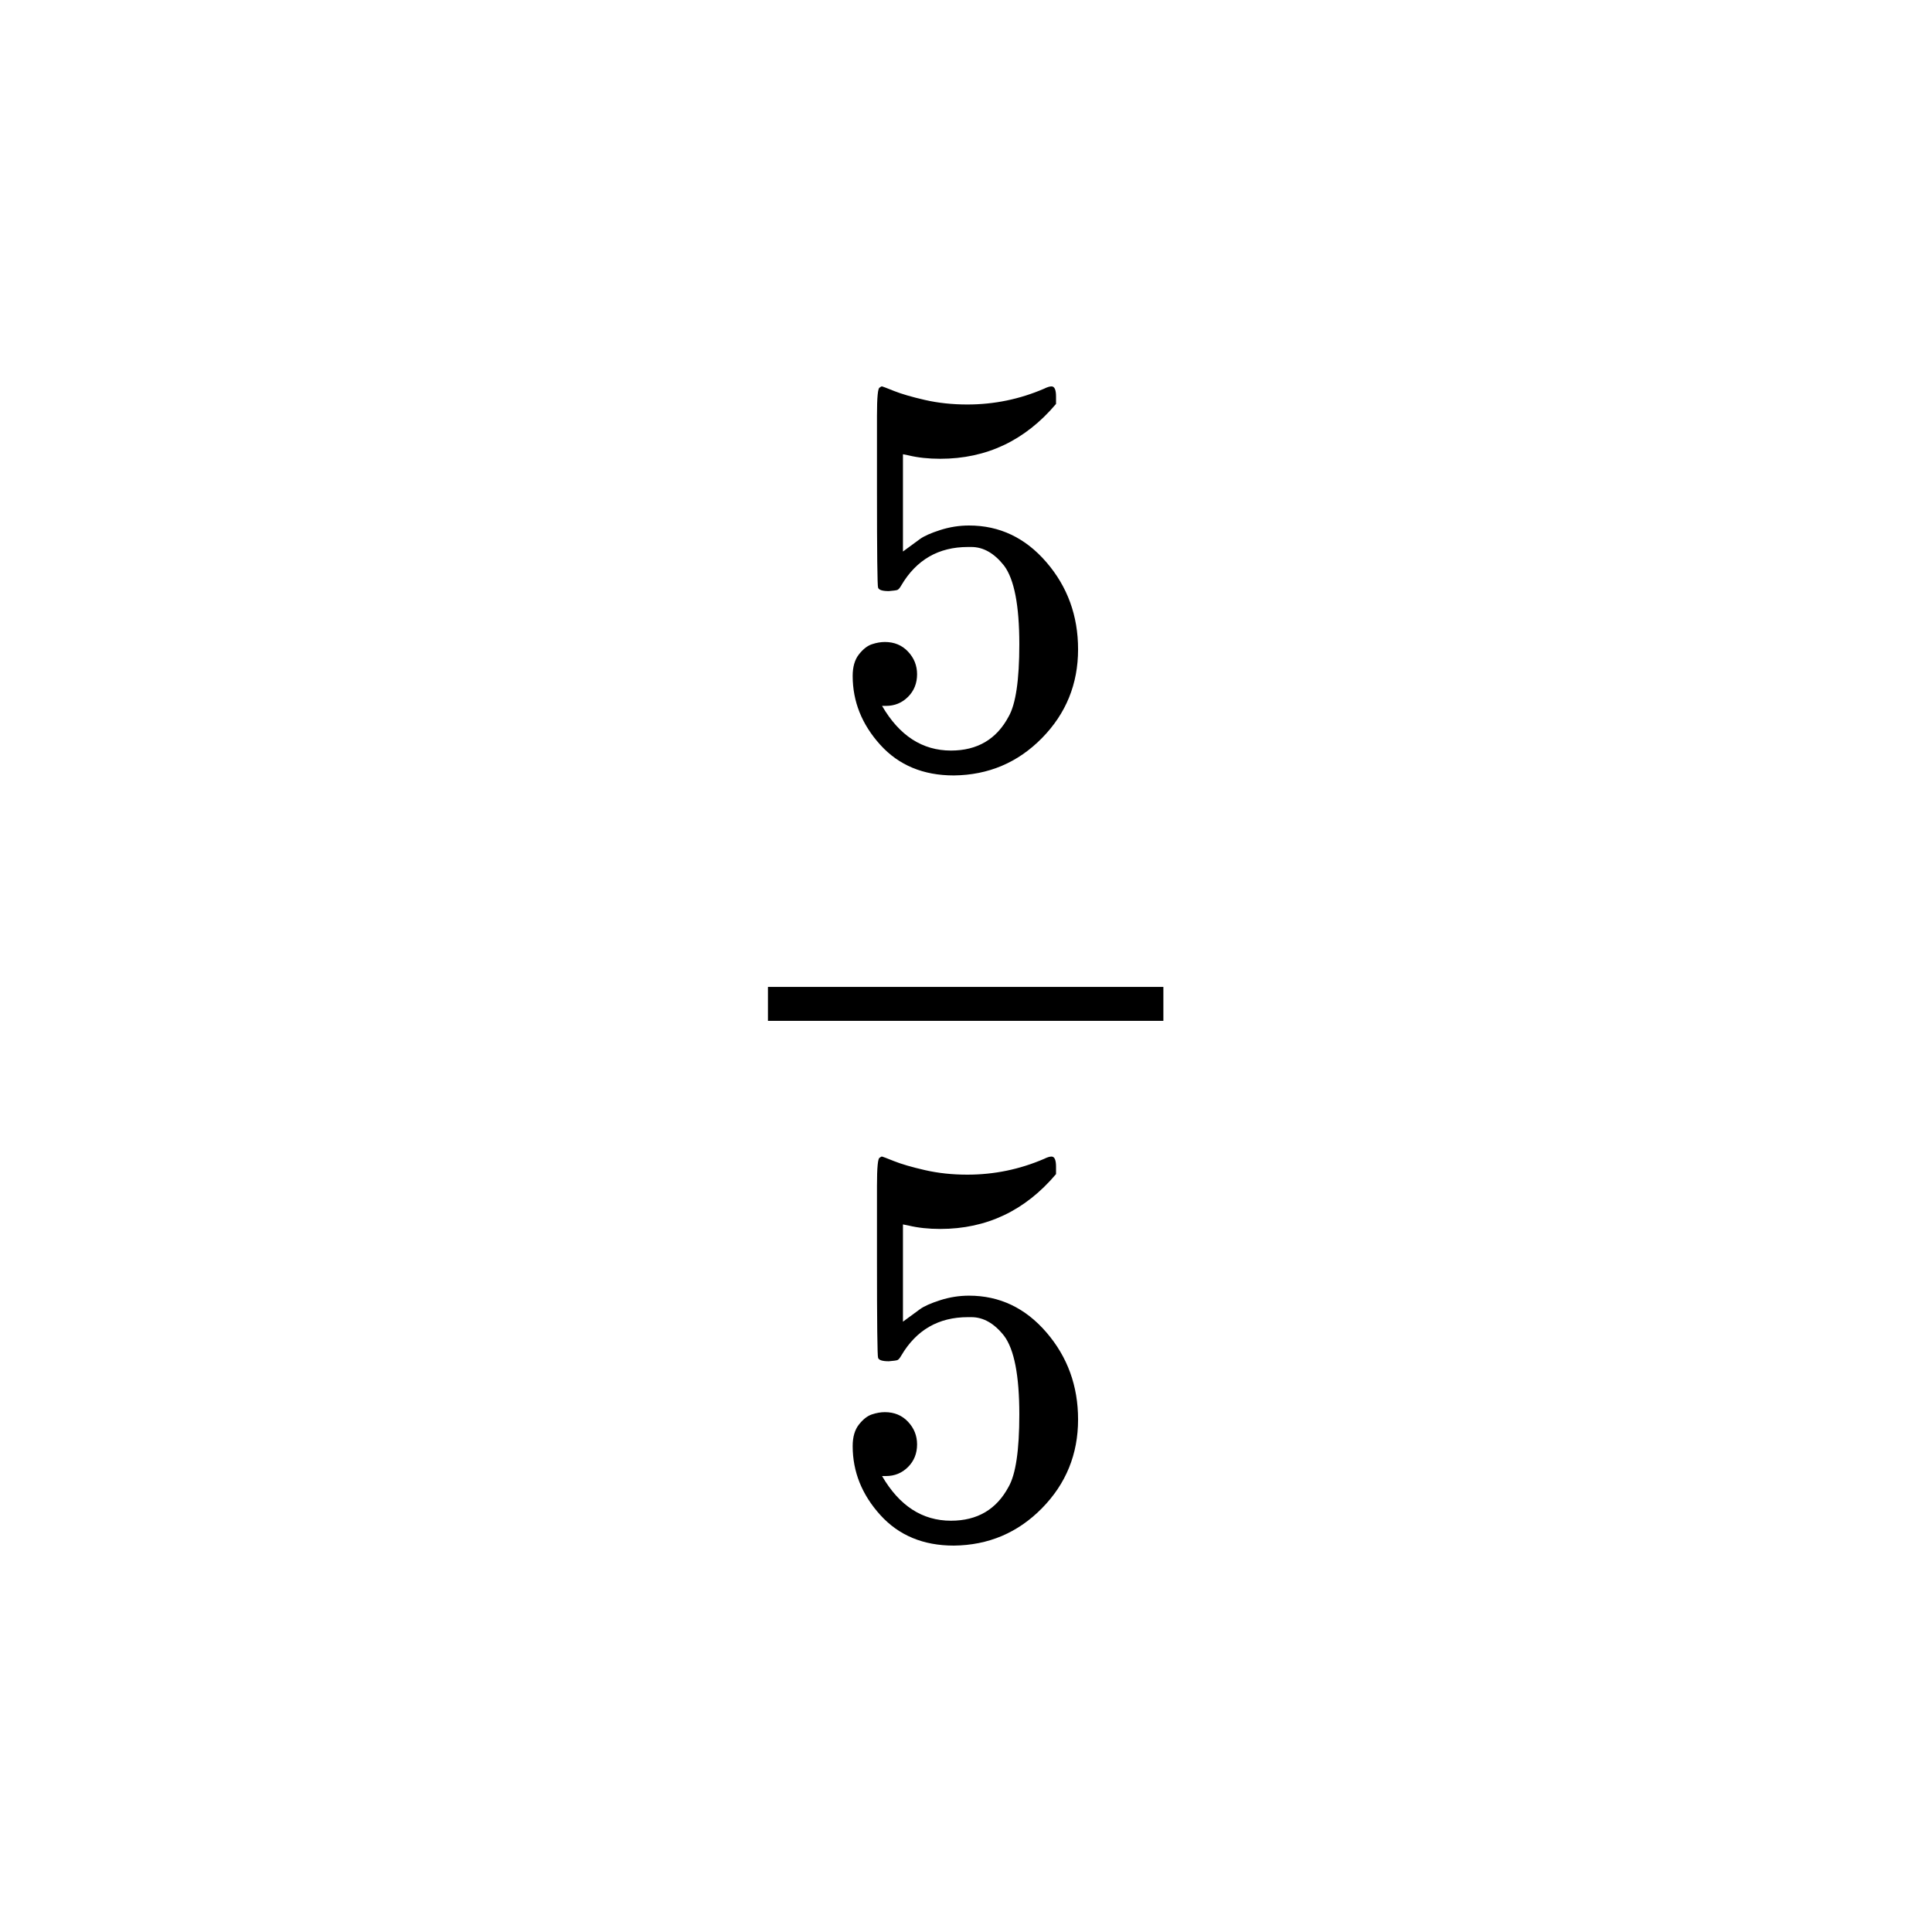 <svg xmlns="http://www.w3.org/2000/svg" xmlns:xlink="http://www.w3.org/1999/xlink" width="1000" zoomAndPan="magnify" viewBox="0 0 750 750" height="1000" preserveAspectRatio="xMidYMid meet" version="1.0"><rect x="-75" width="900" fill="#ffffff" y="-75" height="900" fill-opacity="1"/><rect x="-75" width="900" fill="#ffffff" y="-75" height="900" fill-opacity="1"/><path fill="#000000" d="M 356.008 261.73 C 356.008 265.242 354.84 268.172 352.5 270.512 C 350.16 272.855 347.309 274.023 343.945 274.023 L 342.414 274.023 C 349.137 285.586 358.055 291.367 369.164 291.367 C 379.398 291.367 386.855 286.977 391.535 278.195 C 394.312 273.367 395.699 264 395.699 250.098 C 395.699 235.023 393.727 224.855 389.781 219.586 C 385.977 214.758 381.738 212.34 377.062 212.34 L 375.746 212.34 C 364.34 212.34 355.715 217.316 349.867 227.27 C 349.285 228.293 348.773 228.879 348.332 229.023 C 347.895 229.172 346.797 229.316 345.043 229.465 C 342.559 229.465 341.168 229.023 340.879 228.145 C 340.586 227.562 340.438 214.758 340.438 189.73 L 340.438 161.414 C 340.438 154.098 340.805 150.438 341.535 150.438 C 341.828 150.145 342.121 150 342.414 150 C 342.559 150 344.094 150.586 347.016 151.758 C 349.941 152.926 353.961 154.098 359.078 155.27 C 364.195 156.438 369.676 157.023 375.527 157.023 C 385.906 157.023 395.848 154.977 405.348 150.879 C 406.52 150.293 407.469 150 408.199 150 C 409.371 150 409.953 151.316 409.953 153.953 L 409.953 156.805 C 397.965 171 382.98 178.098 365 178.098 C 360.469 178.098 356.375 177.66 352.719 176.781 L 350.527 176.34 L 350.527 214.098 C 353.305 212.047 355.496 210.438 357.105 209.27 C 358.715 208.098 361.344 206.926 365 205.758 C 368.656 204.586 372.383 204 376.184 204 C 388.023 204 398.039 208.758 406.227 218.27 C 414.414 227.781 418.508 239.047 418.508 252.074 C 418.508 265.535 413.828 277.023 404.473 286.535 C 395.117 296.047 383.711 300.879 370.262 301.023 C 358.422 301.023 348.918 297.074 341.754 289.172 C 334.59 281.27 331.008 272.34 331.008 262.391 C 331.008 258.879 331.812 256.098 333.422 254.047 C 335.031 252 336.711 250.684 338.465 250.098 C 340.219 249.512 341.902 249.219 343.508 249.219 C 347.164 249.219 350.16 250.465 352.5 252.953 C 354.84 255.438 356.008 258.367 356.008 261.73 Z M 356.008 261.73 " fill-opacity="1" fill-rule="nonzero"/><path fill="#000000" d="M 356.008 560.707 C 356.008 564.219 354.84 567.145 352.5 569.488 C 350.16 571.828 347.309 573 343.945 573 L 342.414 573 C 349.137 584.562 358.055 590.34 369.164 590.34 C 379.398 590.34 386.855 585.953 391.535 577.172 C 394.312 572.34 395.699 562.977 395.699 549.074 C 395.699 534 393.727 523.828 389.781 518.562 C 385.977 513.73 381.738 511.316 377.062 511.316 L 375.746 511.316 C 364.34 511.316 355.715 516.293 349.867 526.242 C 349.285 527.27 348.773 527.855 348.332 528 C 347.895 528.145 346.797 528.293 345.043 528.438 C 342.559 528.438 341.168 528 340.879 527.121 C 340.586 526.535 340.438 513.73 340.438 488.707 L 340.438 460.391 C 340.438 453.074 340.805 449.414 341.535 449.414 C 341.828 449.121 342.121 448.977 342.414 448.977 C 342.559 448.977 344.094 449.562 347.016 450.73 C 349.941 451.902 353.961 453.074 359.078 454.242 C 364.195 455.414 369.676 456 375.527 456 C 385.906 456 395.848 453.953 405.348 449.855 C 406.52 449.27 407.469 448.977 408.199 448.977 C 409.371 448.977 409.953 450.293 409.953 452.926 L 409.953 455.781 C 397.965 469.977 382.98 477.074 365 477.074 C 360.469 477.074 356.375 476.633 352.719 475.758 L 350.527 475.316 L 350.527 513.074 C 353.305 511.023 355.496 509.414 357.105 508.242 C 358.715 507.074 361.344 505.902 365 504.73 C 368.656 503.562 372.383 502.977 376.184 502.977 C 388.023 502.977 398.039 507.73 406.227 517.242 C 414.414 526.758 418.508 538.023 418.508 551.047 C 418.508 564.512 413.828 576 404.473 585.512 C 395.117 595.023 383.711 599.855 370.262 600 C 358.422 600 348.918 596.047 341.754 588.145 C 334.59 580.242 331.008 571.316 331.008 561.367 C 331.008 557.855 331.812 555.074 333.422 553.023 C 335.031 550.977 336.711 549.66 338.465 549.074 C 340.219 548.488 341.902 548.195 343.508 548.195 C 347.164 548.195 350.16 549.438 352.5 551.926 C 354.84 554.414 356.008 557.34 356.008 560.707 Z M 356.008 560.707 " fill-opacity="1" fill-rule="nonzero"/><path fill="#000000" d="M 298.113 396.293 L 451.621 396.293 L 451.621 383.121 L 298.113 383.121 Z M 298.113 396.293 " fill-opacity="1" fill-rule="nonzero"/></svg>